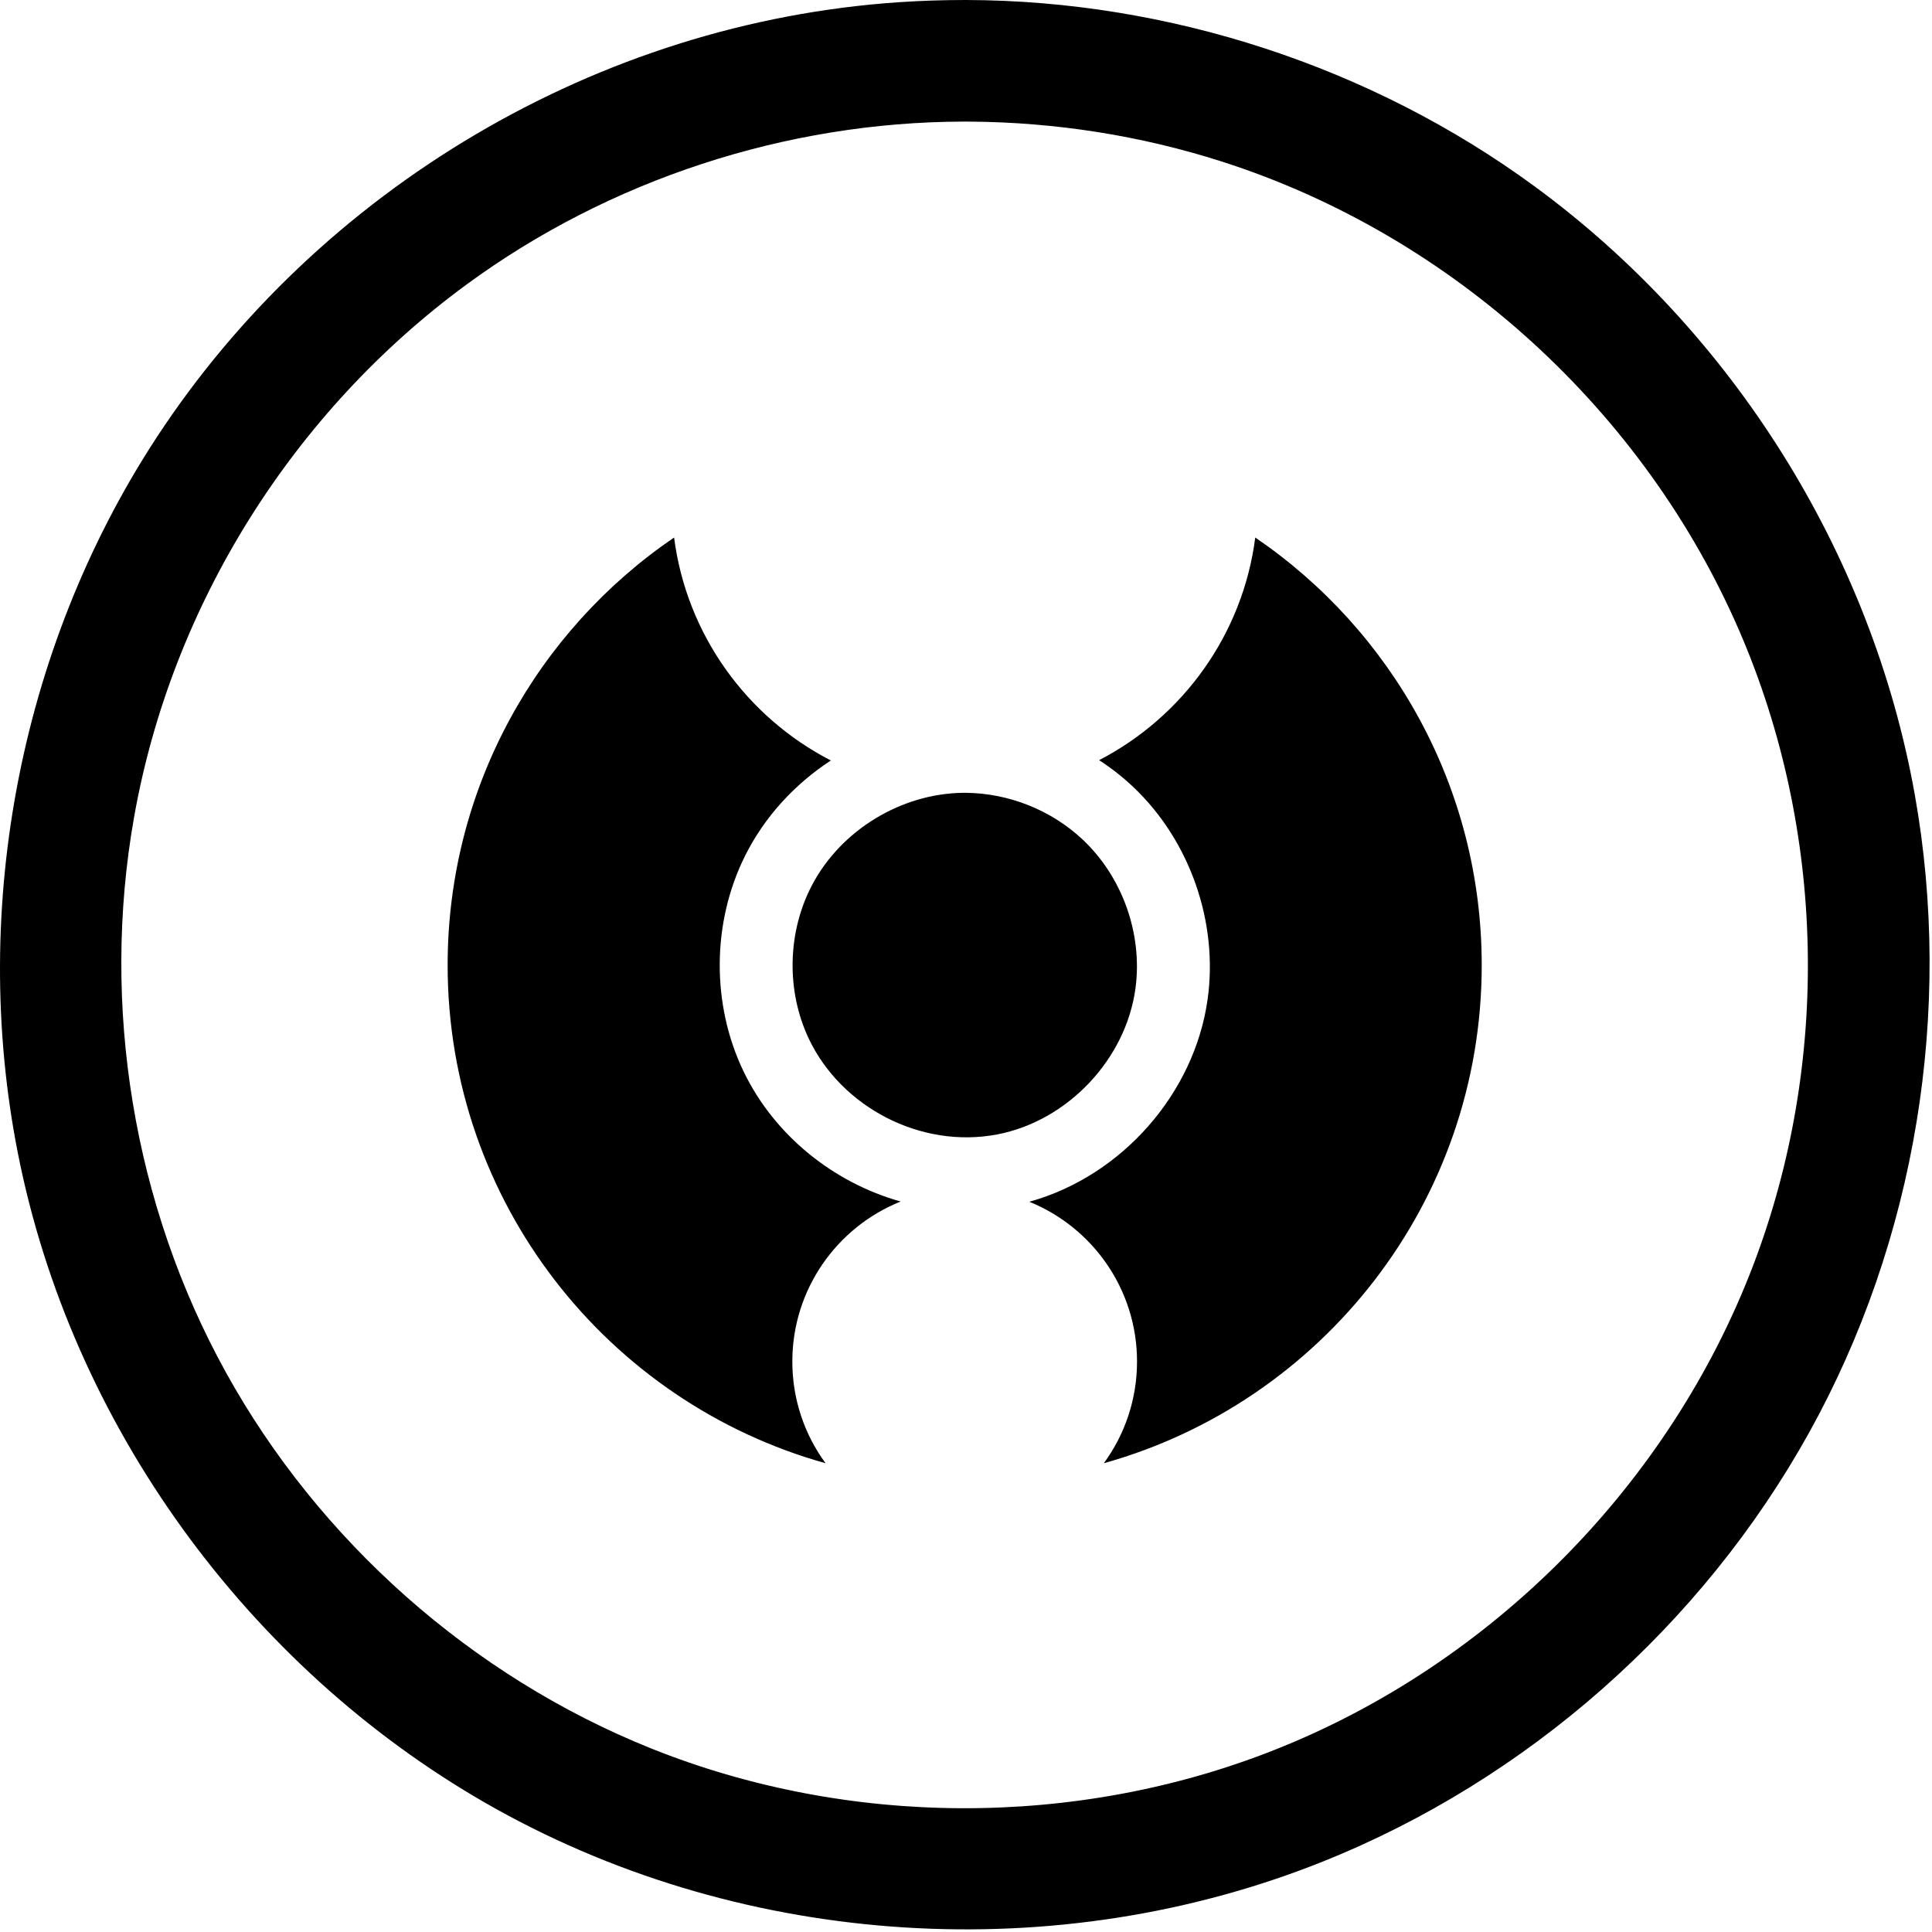 <?xml version="1.0" encoding="UTF-8" standalone="no"?>
<!DOCTYPE svg PUBLIC "-//W3C//DTD SVG 1.1//EN" "http://www.w3.org/Graphics/SVG/1.1/DTD/svg11.dtd">
<svg width="100%" height="100%" viewBox="0 0 662 662" version="1.1" xmlns="http://www.w3.org/2000/svg" xmlns:xlink="http://www.w3.org/1999/xlink" xml:space="preserve" xmlns:serif="http://www.serif.com/" style="fill-rule:evenodd;clip-rule:evenodd;stroke-linejoin:round;stroke-miterlimit:2;">
    <g transform="matrix(1,0,0,1,-260.004,-259.843)">
        <g transform="matrix(1,-1.5003e-16,-3.38354e-15,1,-3918.87,-456.727)">
            <g transform="matrix(1,1.5003e-16,3.38354e-15,1,3918.87,456.727)">
                <path d="M591.086,259.843C660.362,260.008 729.898,282.637 785.971,323.803C853.502,373.381 901.249,449.048 916.091,532.042C929.343,606.15 916.496,684.82 879.876,750.761C843.216,816.774 783.432,869.645 713.17,897.747C622.413,934.045 516.076,927.489 430.341,879.876C347.999,834.148 286.591,751.927 266.986,659.181C249.087,574.507 265.948,482.689 313.598,409.848C369.244,324.785 464.777,267.48 568.273,260.583C575.858,260.077 583.449,259.837 591.086,259.843ZM590.082,301.51C529.335,301.652 468.796,321.412 419.789,357.39C360.658,400.801 318.881,466.851 305.948,539.822C294.504,604.399 305.684,672.759 337.441,730.15C369.385,787.879 421.653,834.251 482.998,858.896C550.635,886.069 628.754,886.269 696.469,859.547C771.06,830.112 832.171,768.481 860.822,693.181C887.203,623.845 885.612,544.544 856.019,476.098C823.49,400.859 757.837,340.52 678.579,315.172C650.78,306.282 621.623,301.724 592.424,301.515C591.643,301.511 590.863,301.509 590.082,301.51ZM636.619,520.31C665.238,505.489 685.835,477.298 690.119,444.028C736.944,475.925 767.717,529.673 767.717,590.551C767.717,671.817 712.882,740.376 638.227,761.217C645.381,751.448 649.606,739.403 649.606,726.378C649.606,701.619 634.337,680.398 612.709,671.627C644.537,662.765 669.288,634.419 673.791,602.274C677.486,575.898 667.777,548.06 648.539,529.717C644.866,526.215 640.867,523.071 636.619,520.31ZM568.603,671.543C546.864,680.261 531.496,701.539 531.496,726.378C531.496,739.403 535.722,751.448 542.876,761.217C468.22,740.376 413.386,671.817 413.386,590.551C413.386,529.673 444.158,475.925 490.984,444.028C495.278,477.381 515.968,505.631 544.699,520.422C532.241,528.543 521.898,539.82 515.253,553.183C503.894,576.027 503.744,604.063 514.804,627.002C525.388,648.956 545.688,665.11 568.603,671.543ZM590.933,531.497C605.593,531.637 620.06,537.353 630.771,547.325C644.562,560.163 651.574,579.804 649.083,598.437C645.827,622.796 625.826,643.926 601.724,648.549C575.439,653.591 548.218,639.099 537.169,615.821C529.329,599.304 529.785,579.153 538.291,563.042C548.215,544.243 568.836,531.701 590.17,531.497L590.933,531.497Z"/>
            </g>
        </g>
    </g>
</svg>
